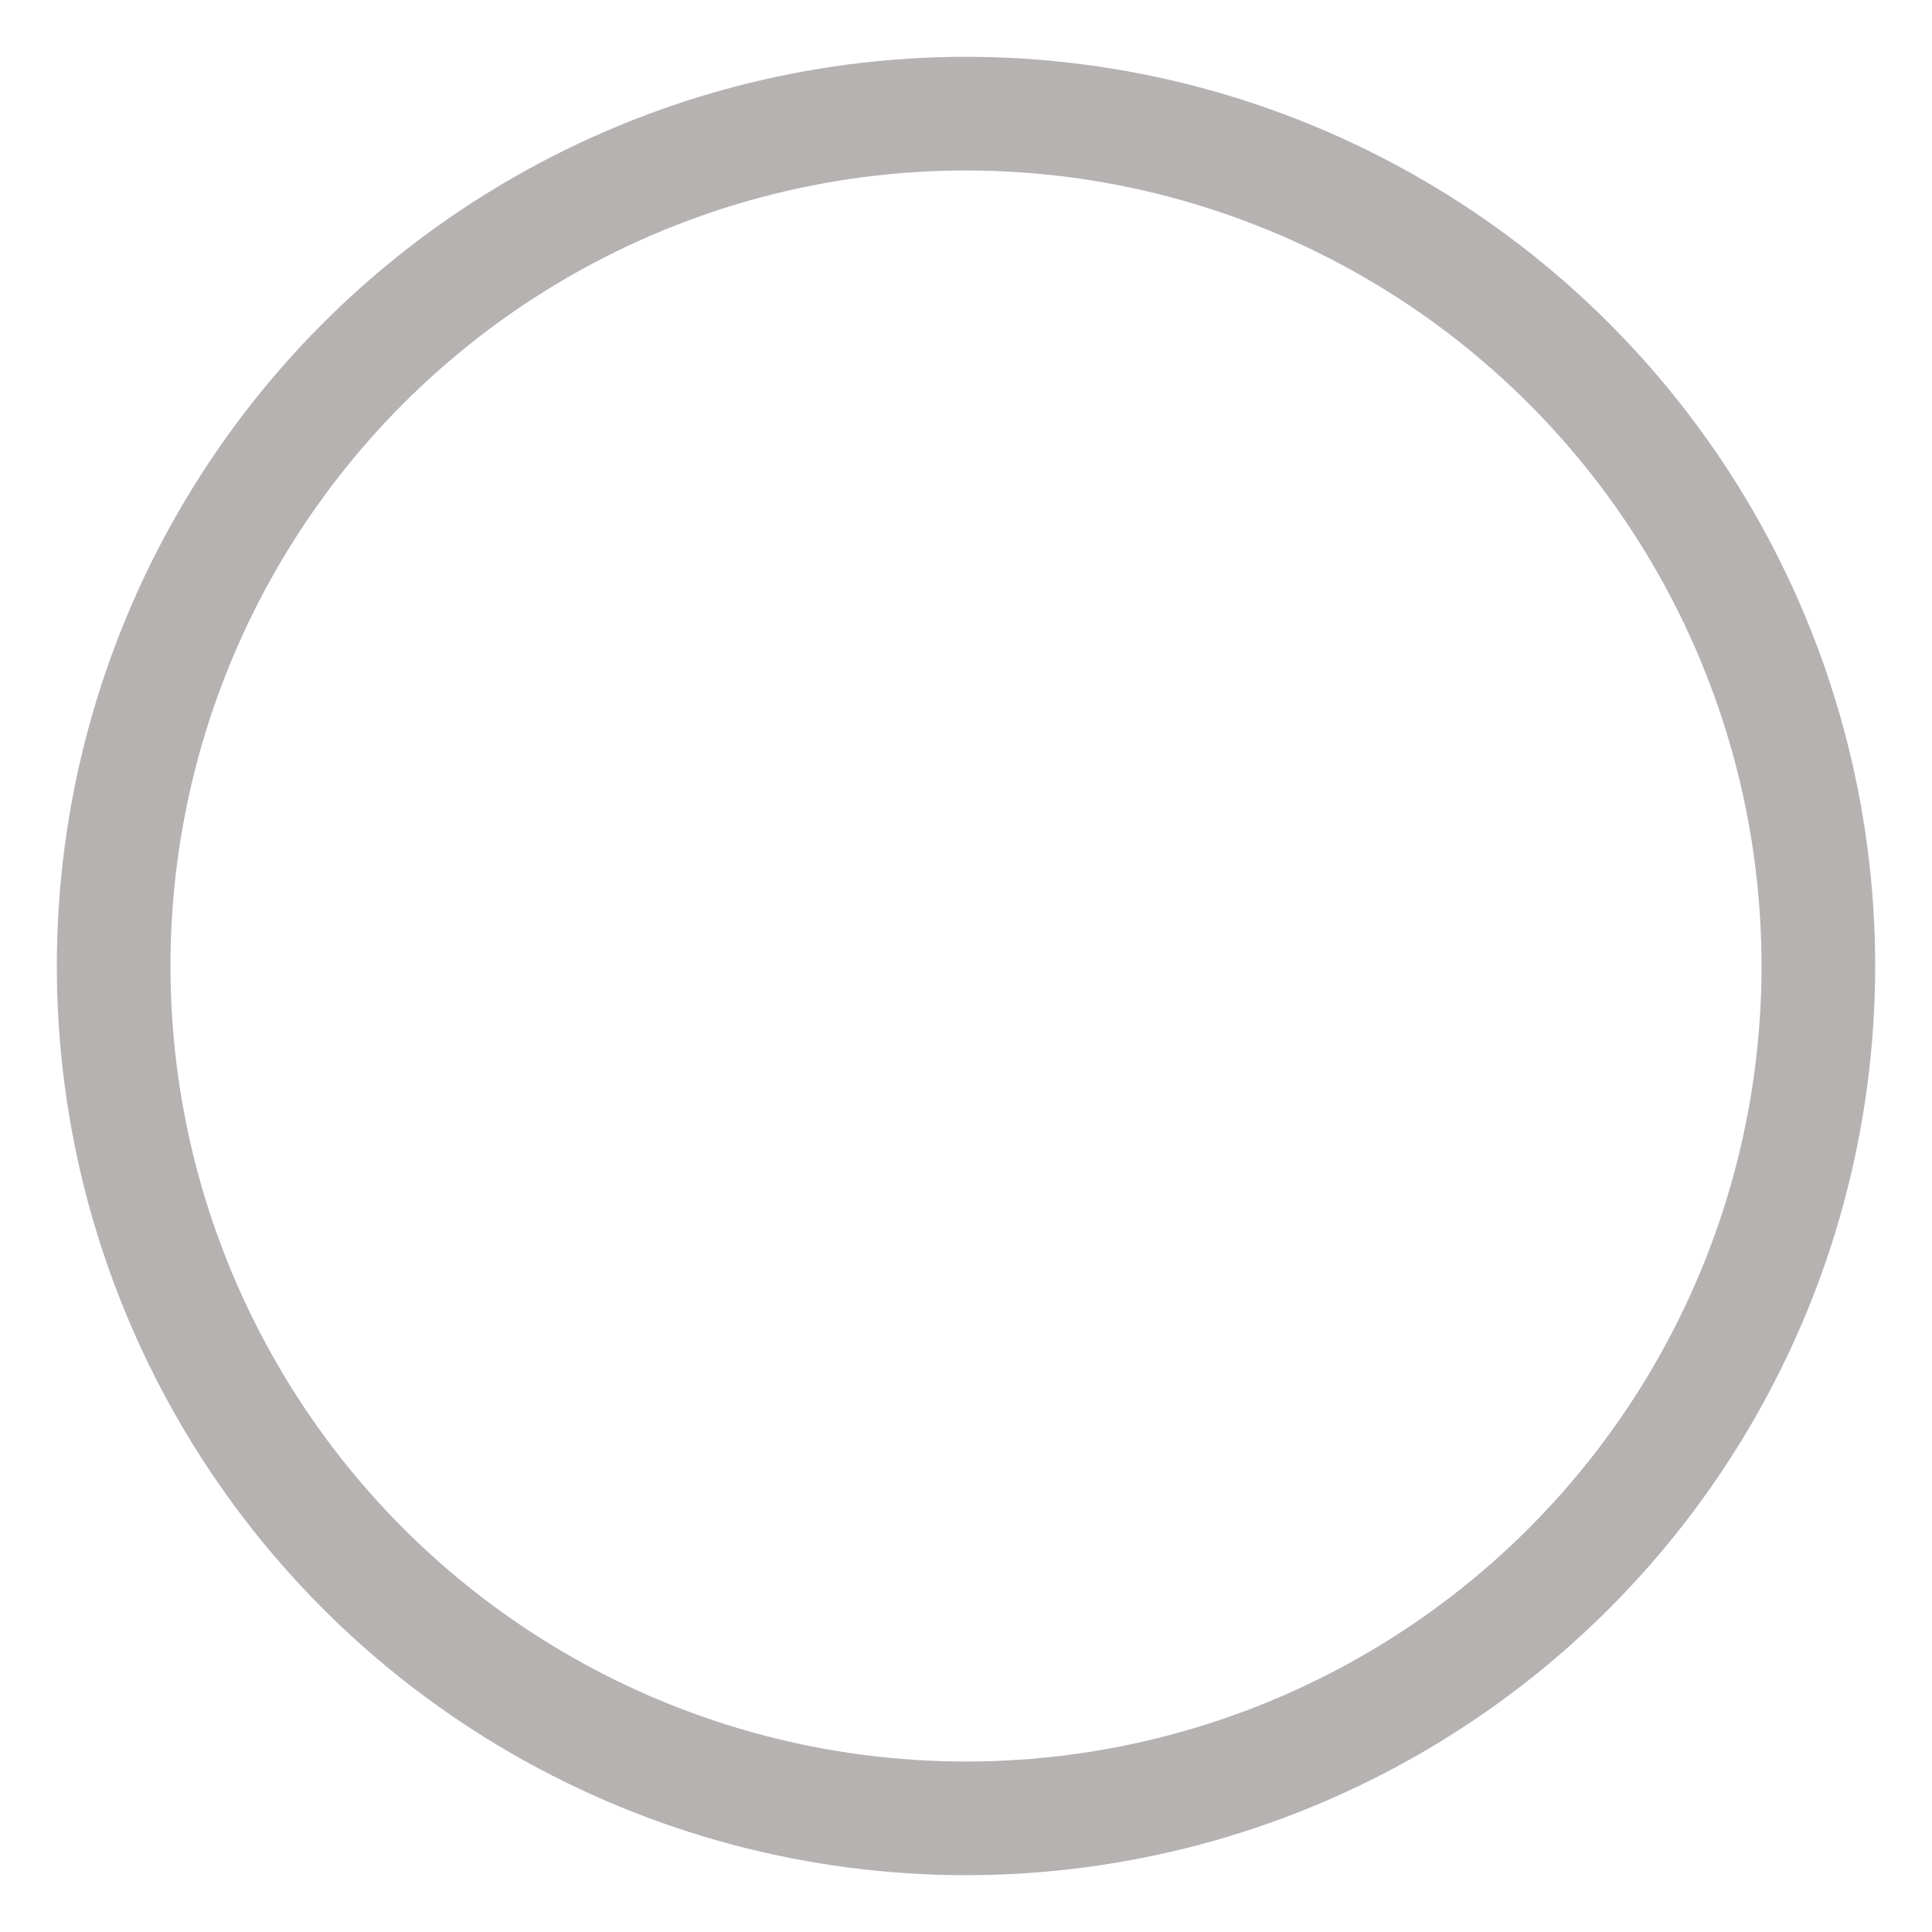 <svg id="ehFtNAUwI5p1" xmlns="http://www.w3.org/2000/svg" xmlns:xlink="http://www.w3.org/1999/xlink" viewBox="0 0 170 170" shape-rendering="geometricPrecision" text-rendering="geometricPrecision"><ellipse rx="75" ry="75" transform="translate(85 85)" fill="none" stroke="#b6b2b2" stroke-width="10"/></svg>
